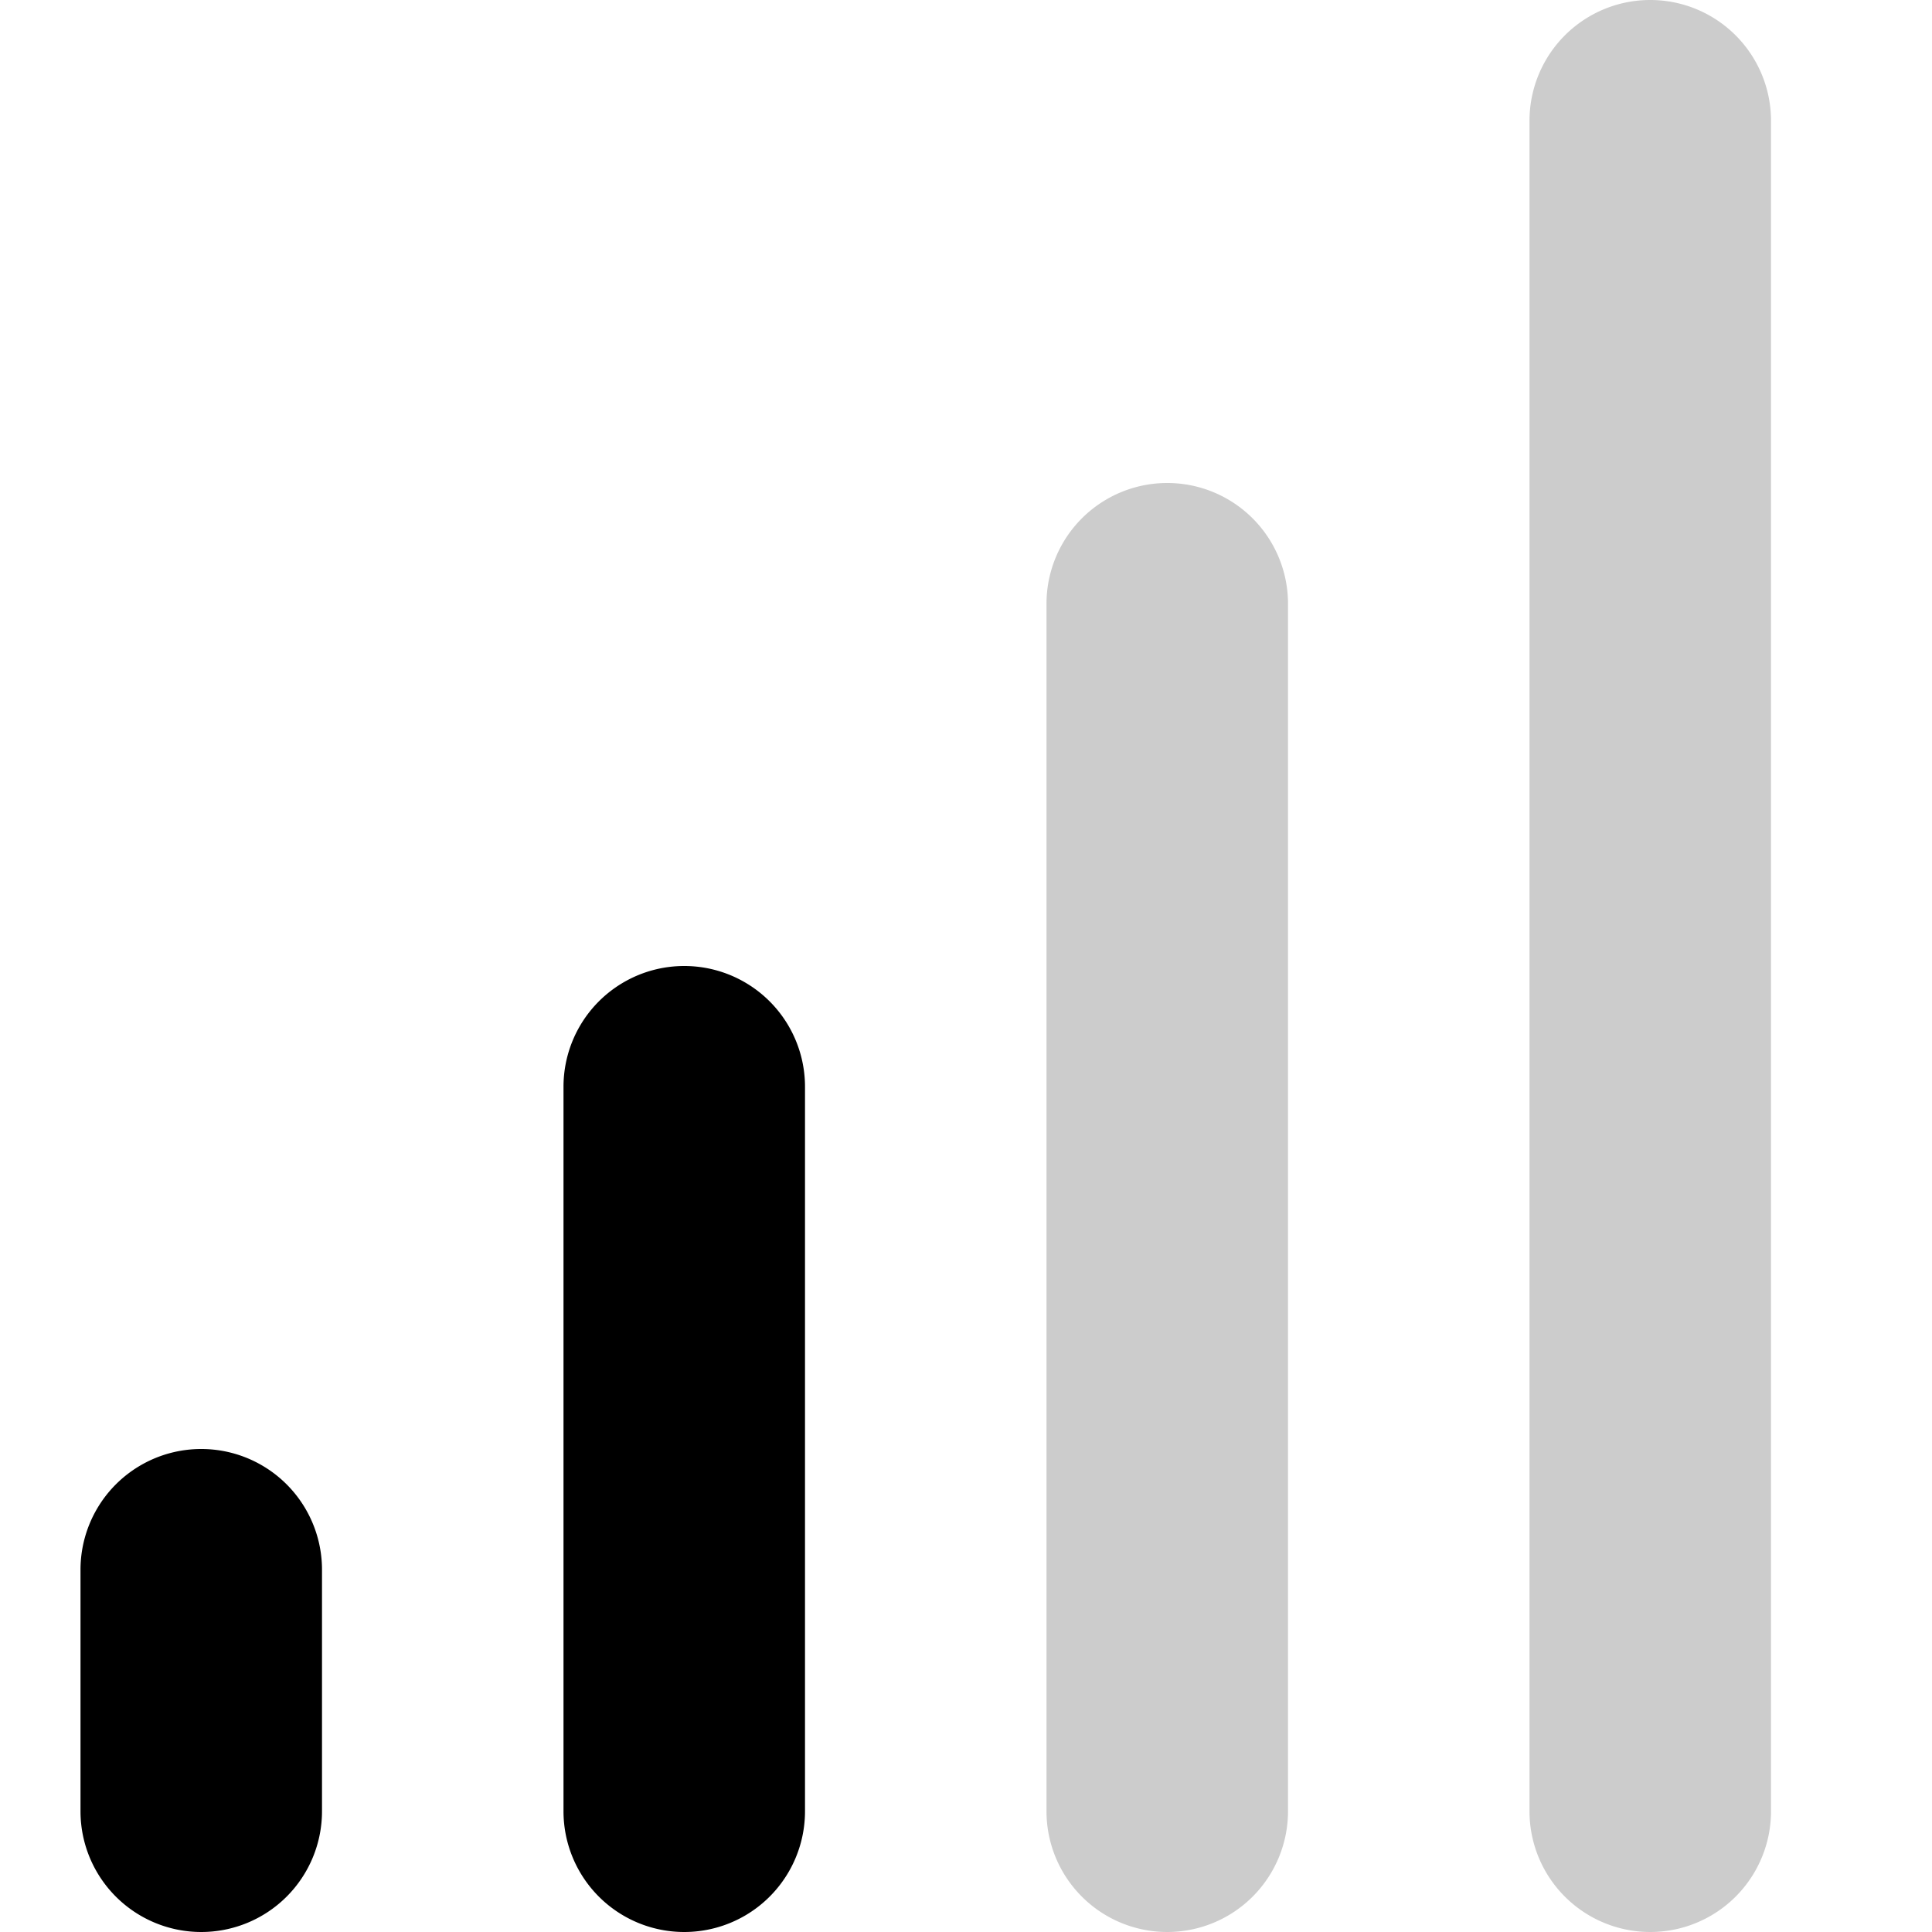 <svg xmlns="http://www.w3.org/2000/svg" width="24" height="24" viewBox="0 0 24 24"><g id="ico-network-connectivity-twobars-24"><path d="M2.5,24A1.5,1.5,0,0,1,1,22.5v-3a1.5,1.5,0,0,1,3,0v3A1.5,1.5,0,0,1,2.5,24ZM10,22.5v-9a1.5,1.5,0,0,0-3,0v9a1.5,1.5,0,0,0,3,0Z"/><path d="M14.5,24A1.5,1.5,0,0,1,13,22.5V7.5a1.5,1.5,0,0,1,3,0v15A1.5,1.5,0,0,1,14.5,24ZM22,22.5V1.5a1.5,1.5,0,0,0-3,0v21a1.5,1.5,0,0,0,3,0Z" opacity="0.2"/><rect width="24" height="24" fill="none"/></g></svg>